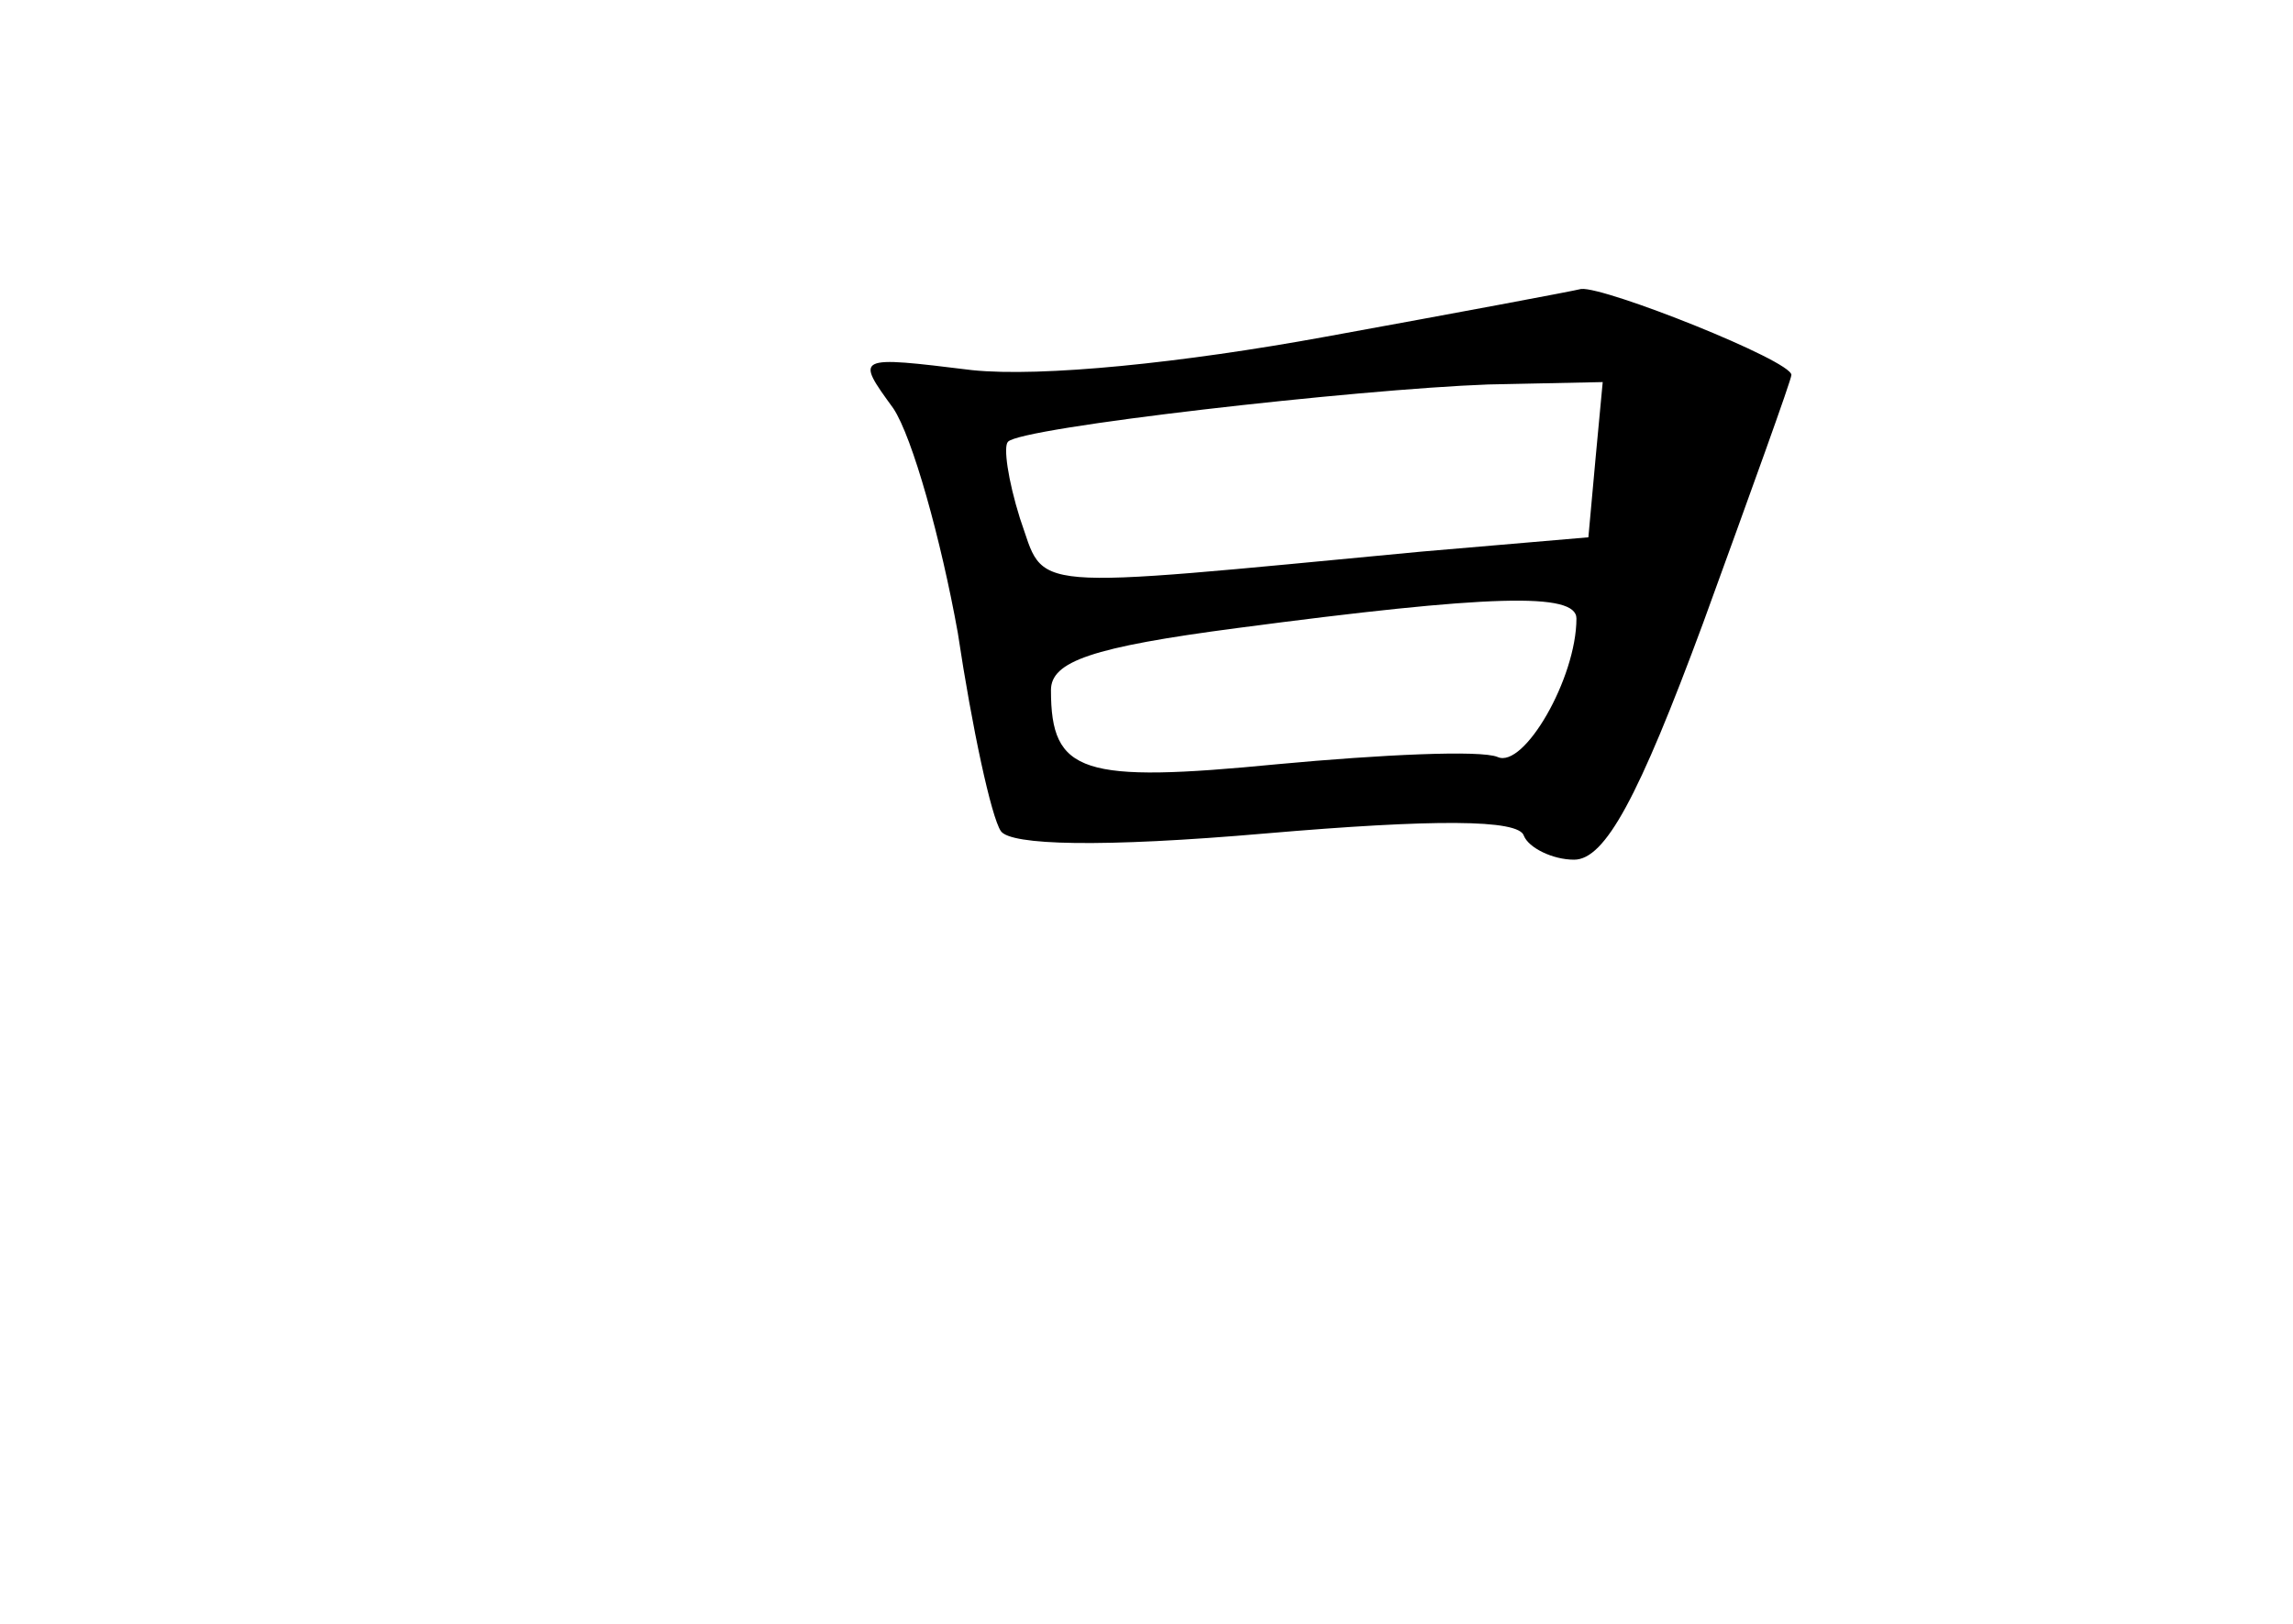 <?xml version="1.0" standalone="no"?>
<!DOCTYPE svg PUBLIC "-//W3C//DTD SVG 20010904//EN"
 "http://www.w3.org/TR/2001/REC-SVG-20010904/DTD/svg10.dtd">
<svg version="1.0" xmlns="http://www.w3.org/2000/svg"
 width="96pt" height="68pt" viewBox="0 0 96 68"
 preserveAspectRatio="xMidYMid meet">
<g transform="translate(0,68) scale(0.1,-0.1)"
fill="#000000" stroke="none">
<path d="M555 539 c-60 -11 -119 -17 -148 -14 -49 6 -49 6 -33 -16 8 -12 20
-55 27 -94 6 -40 14 -77 18 -83 4 -6 42 -7 111 -1 70 6 106 6 108 -1 2 -5 12
-10 21 -10 13 0 27 26 54 99 20 55 37 102 37 104 0 6 -78 37 -88 36 -4 -1 -52
-10 -107 -20z m113 -51 l-3 -33 -70 -6 c-169 -16 -157 -17 -168 14 -5 16 -7
30 -5 32 5 6 146 22 201 24 l48 1 -3 -32z m-8 -67 c0 -25 -22 -63 -33 -58 -7
3 -49 1 -92 -3 -82 -8 -95 -4 -95 31 0 12 17 18 78 26 106 14 142 15 142 4z"/>
</g>
</svg>
